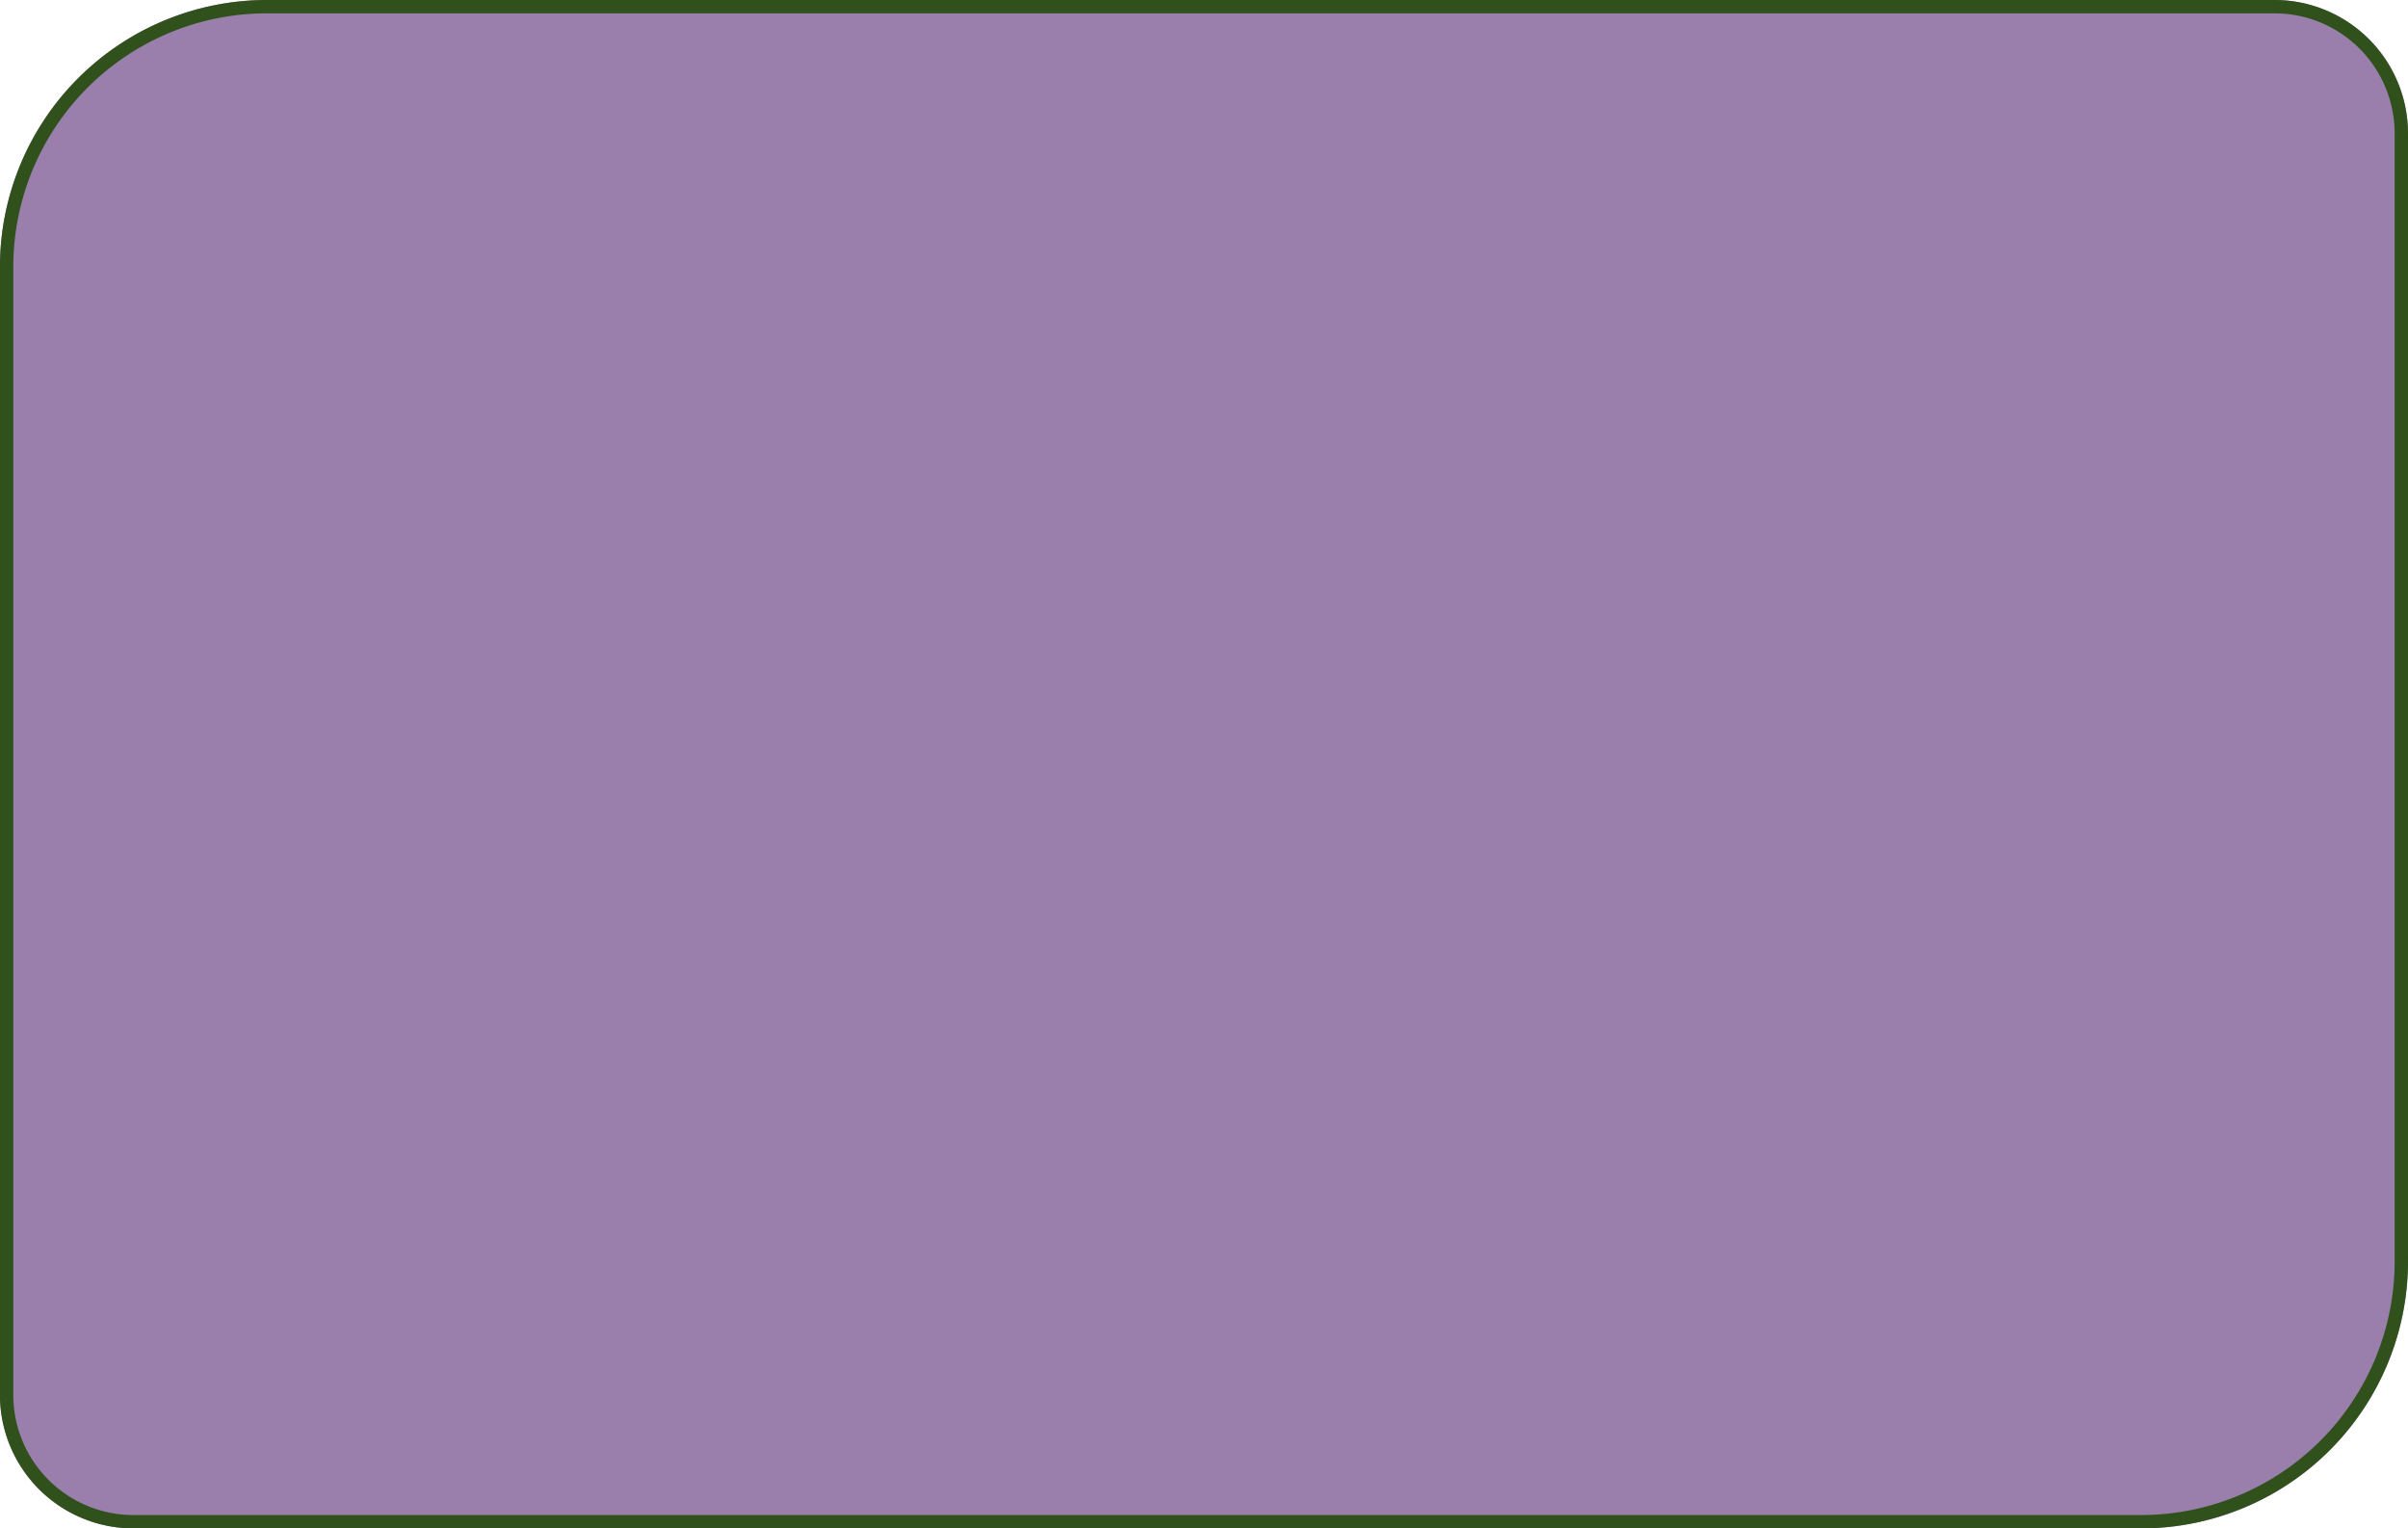 <svg xmlns="http://www.w3.org/2000/svg" width="180.396" height="114.472" viewBox="0 0 180.396 114.472">
  <g id="Rectangle_1219" data-name="Rectangle 1219" transform="translate(180.396) rotate(90)" fill="rgba(54,1,91,0.5)" stroke="#31511c" stroke-width="1">
    <path d="M10,0H94.472a20,20,0,0,1,20,20V170.4a10,10,0,0,1-10,10H20a20,20,0,0,1-20-20V10A10,10,0,0,1,10,0Z" stroke="none"/>
    <path d="M10,.5H94.472a19.5,19.5,0,0,1,19.5,19.5V170.4a9.5,9.5,0,0,1-9.5,9.5H20A19.5,19.5,0,0,1,.5,160.4V10A9.5,9.5,0,0,1,10,.5Z" fill="none"/>
  </g>
</svg>
